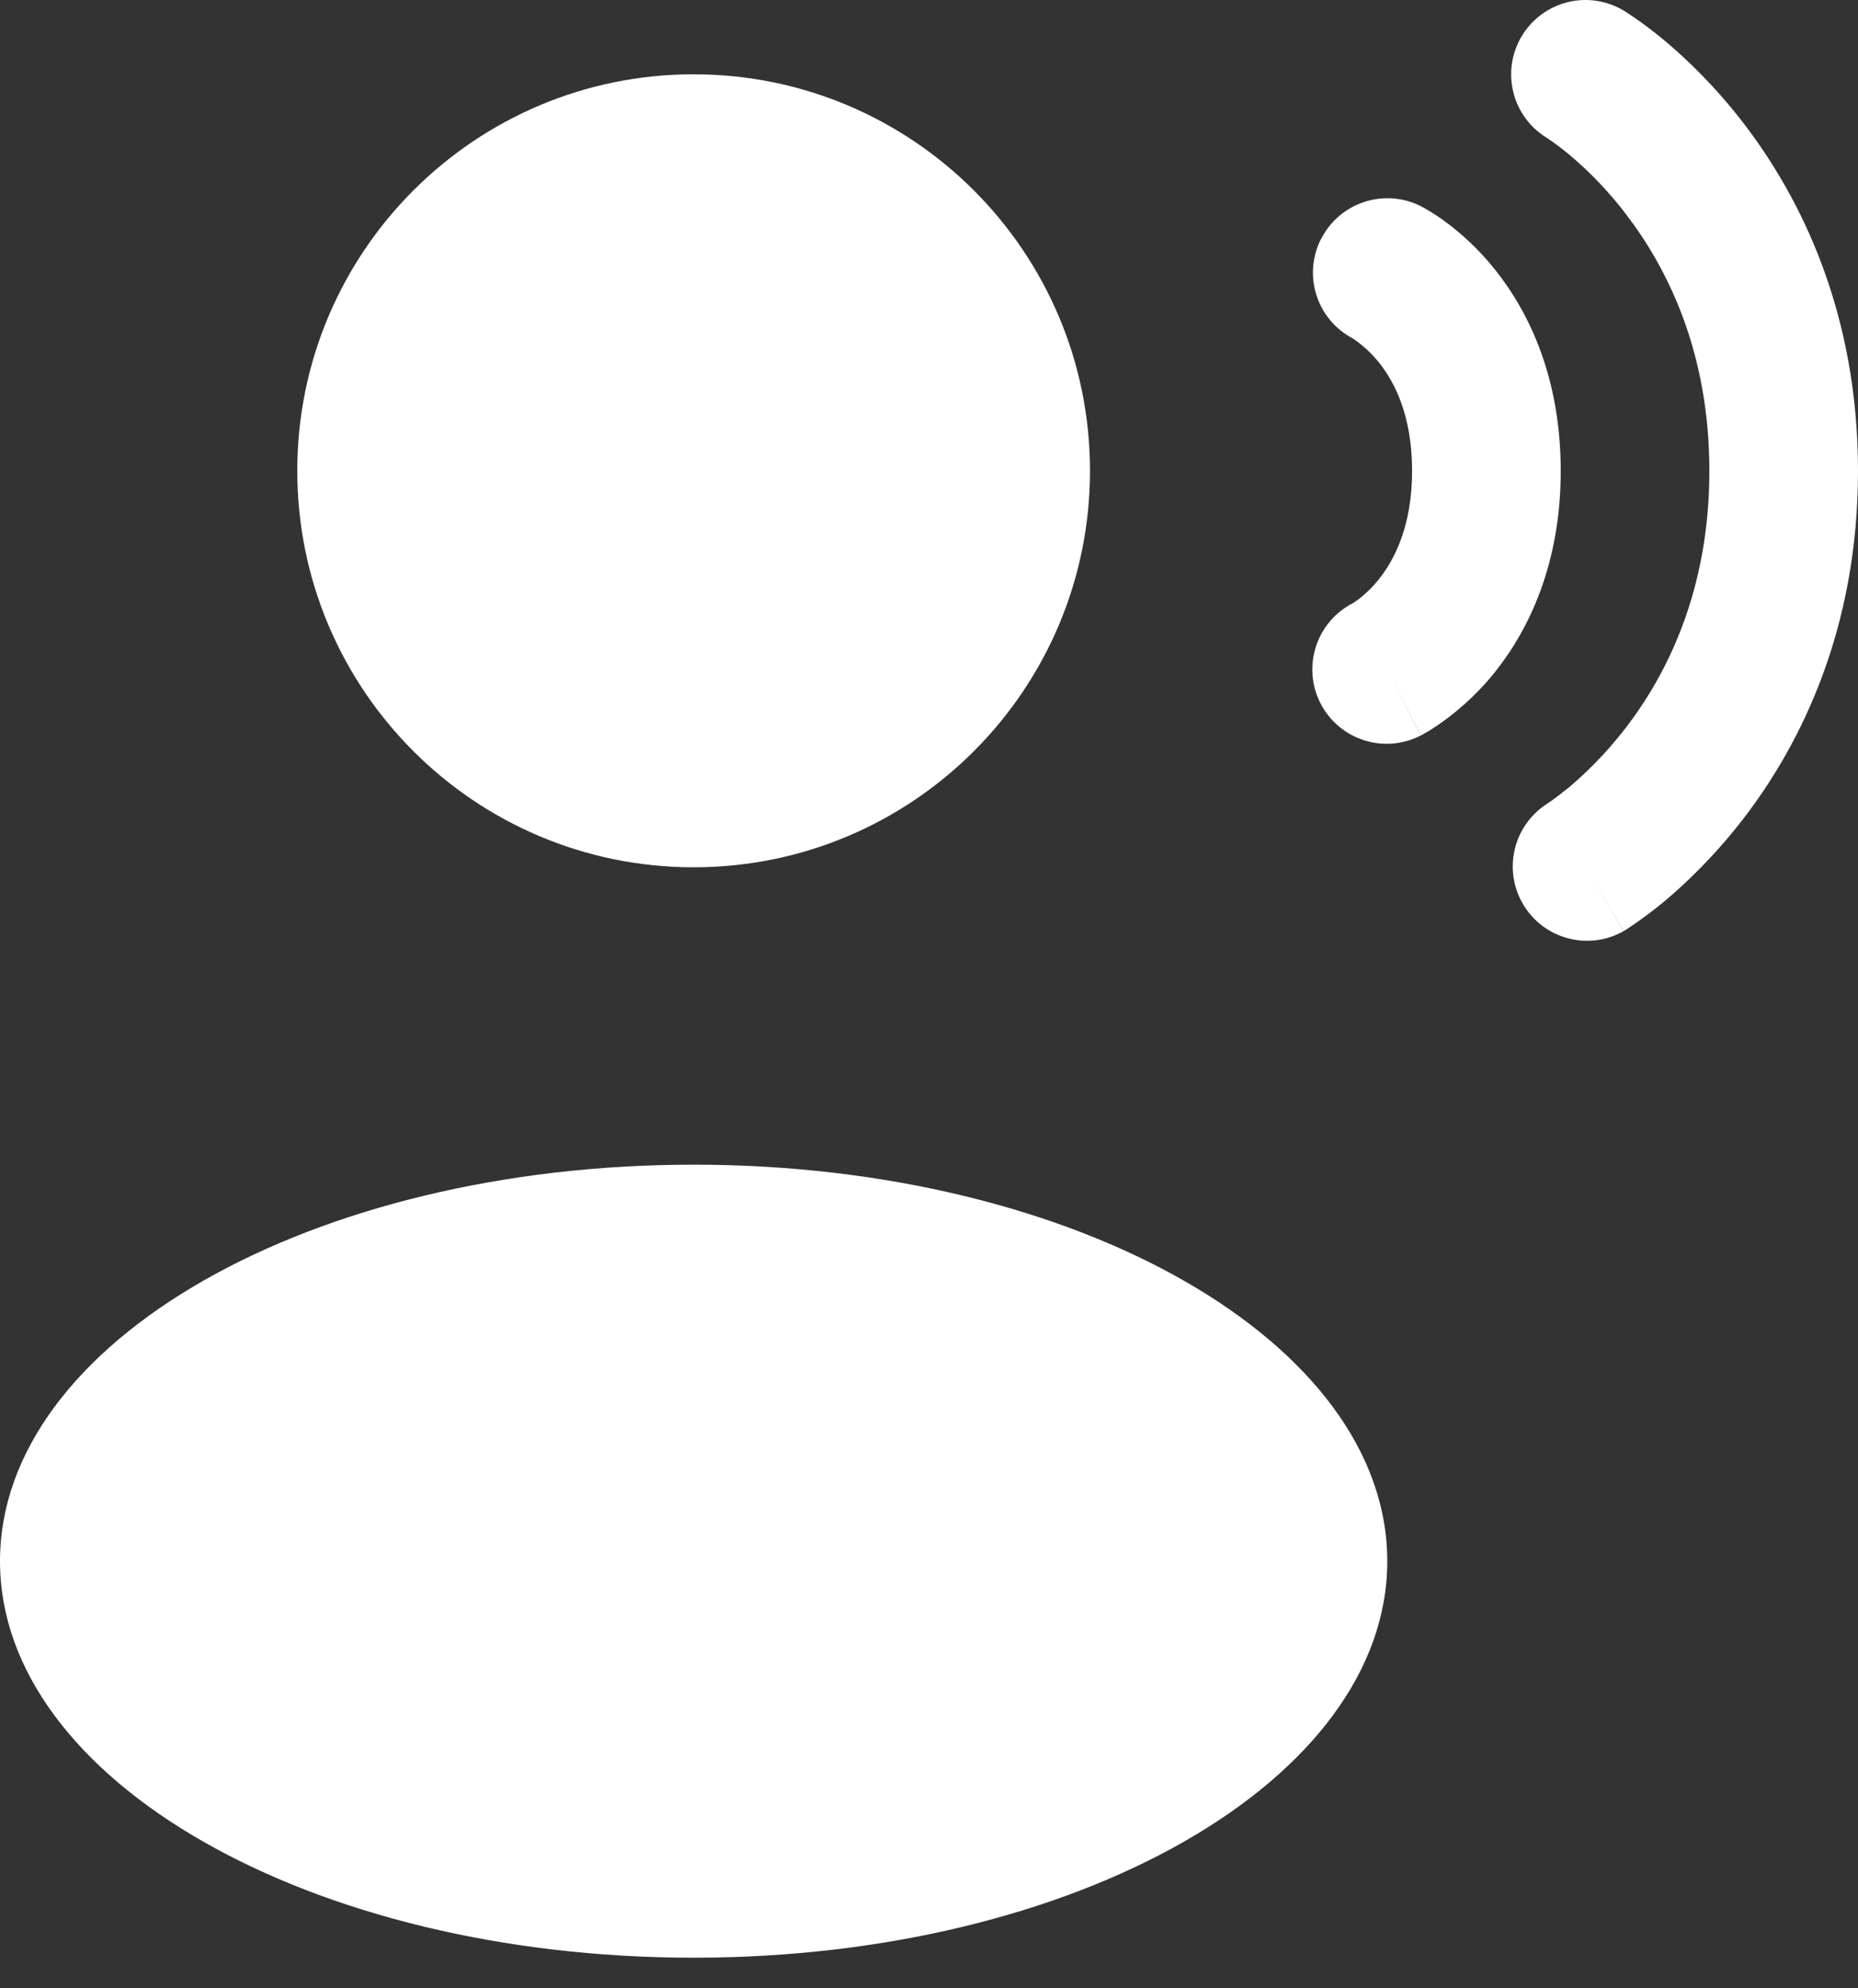 <svg width="43" height="46" viewBox="0 0 43 46" fill="none" xmlns="http://www.w3.org/2000/svg">
<rect x="0" y="0" width="43" height="46" fill="#333333" stroke="none"/>
<path d="M16.053 20.065C21.119 20.065 25.226 15.958 25.226 10.892C25.226 5.826 21.119 1.719 16.053 1.719C10.987 1.719 6.88 5.826 6.88 10.892C6.88 15.958 10.987 20.065 16.053 20.065Z" fill="white"/>
<path d="M16.053 45.292C24.919 45.292 32.106 41.185 32.106 36.119C32.106 31.052 24.919 26.945 16.053 26.945C7.187 26.945 0 31.052 0 36.119C0 41.185 7.187 45.292 16.053 45.292Z" fill="white"/>
<path fill-rule="evenodd" clip-rule="evenodd" d="M35.218 0.835C35.453 0.444 35.834 0.162 36.276 0.051C36.719 -0.059 37.187 0.011 37.578 0.245L37.585 0.25L37.594 0.254L37.617 0.268L37.876 0.443C38.037 0.555 38.257 0.718 38.512 0.929C39.021 1.353 39.686 1.988 40.351 2.85C41.685 4.589 43 7.24 43 10.893C43 14.546 41.685 17.2 40.351 18.936C39.686 19.798 39.021 20.433 38.512 20.858C38.246 21.079 37.968 21.286 37.679 21.477L37.615 21.518L37.592 21.532L37.585 21.536L37.581 21.539C37.581 21.539 37.578 21.541 36.693 20.066L37.578 21.541C37.189 21.762 36.728 21.823 36.295 21.709C35.861 21.596 35.489 21.319 35.258 20.935C35.026 20.552 34.953 20.093 35.054 19.657C35.155 19.221 35.422 18.841 35.799 18.599L35.81 18.59L35.904 18.528C35.996 18.463 36.131 18.359 36.31 18.216C36.659 17.922 37.14 17.468 37.624 16.84C38.58 15.597 39.56 13.661 39.56 10.893C39.56 8.125 38.58 6.192 37.624 4.947C37.238 4.441 36.797 3.98 36.31 3.571C36.149 3.438 35.982 3.314 35.81 3.197L35.799 3.19C35.41 2.954 35.131 2.573 35.023 2.132C34.914 1.691 34.984 1.224 35.218 0.835Z" fill="white"/>
<path fill-rule="evenodd" clip-rule="evenodd" d="M30.57 5.538C30.774 5.129 31.131 4.819 31.564 4.675C31.997 4.53 32.469 4.563 32.877 4.767L32.879 4.769L32.884 4.772L32.893 4.776L32.911 4.785L32.962 4.813C33.148 4.917 33.327 5.035 33.496 5.164C33.808 5.398 34.207 5.746 34.597 6.235C35.398 7.235 36.12 8.755 36.12 10.893C36.12 13.03 35.395 14.55 34.597 15.55C34.174 16.077 33.667 16.531 33.097 16.894L32.96 16.972L32.914 17L32.891 17.009L32.884 17.013L32.879 17.016L32.123 15.509L32.877 17.018C32.471 17.226 31.999 17.265 31.565 17.125C31.13 16.985 30.769 16.679 30.561 16.273C30.352 15.867 30.314 15.395 30.454 14.96C30.594 14.526 30.9 14.165 31.306 13.956L31.313 13.954L31.432 13.871C31.552 13.78 31.73 13.628 31.912 13.401C32.256 12.968 32.68 12.195 32.68 10.893C32.68 9.59 32.258 8.817 31.912 8.384C31.741 8.172 31.539 7.986 31.313 7.833L31.306 7.829C30.907 7.619 30.606 7.262 30.468 6.833C30.33 6.404 30.366 5.938 30.568 5.535" fill="white"/>
</svg>
